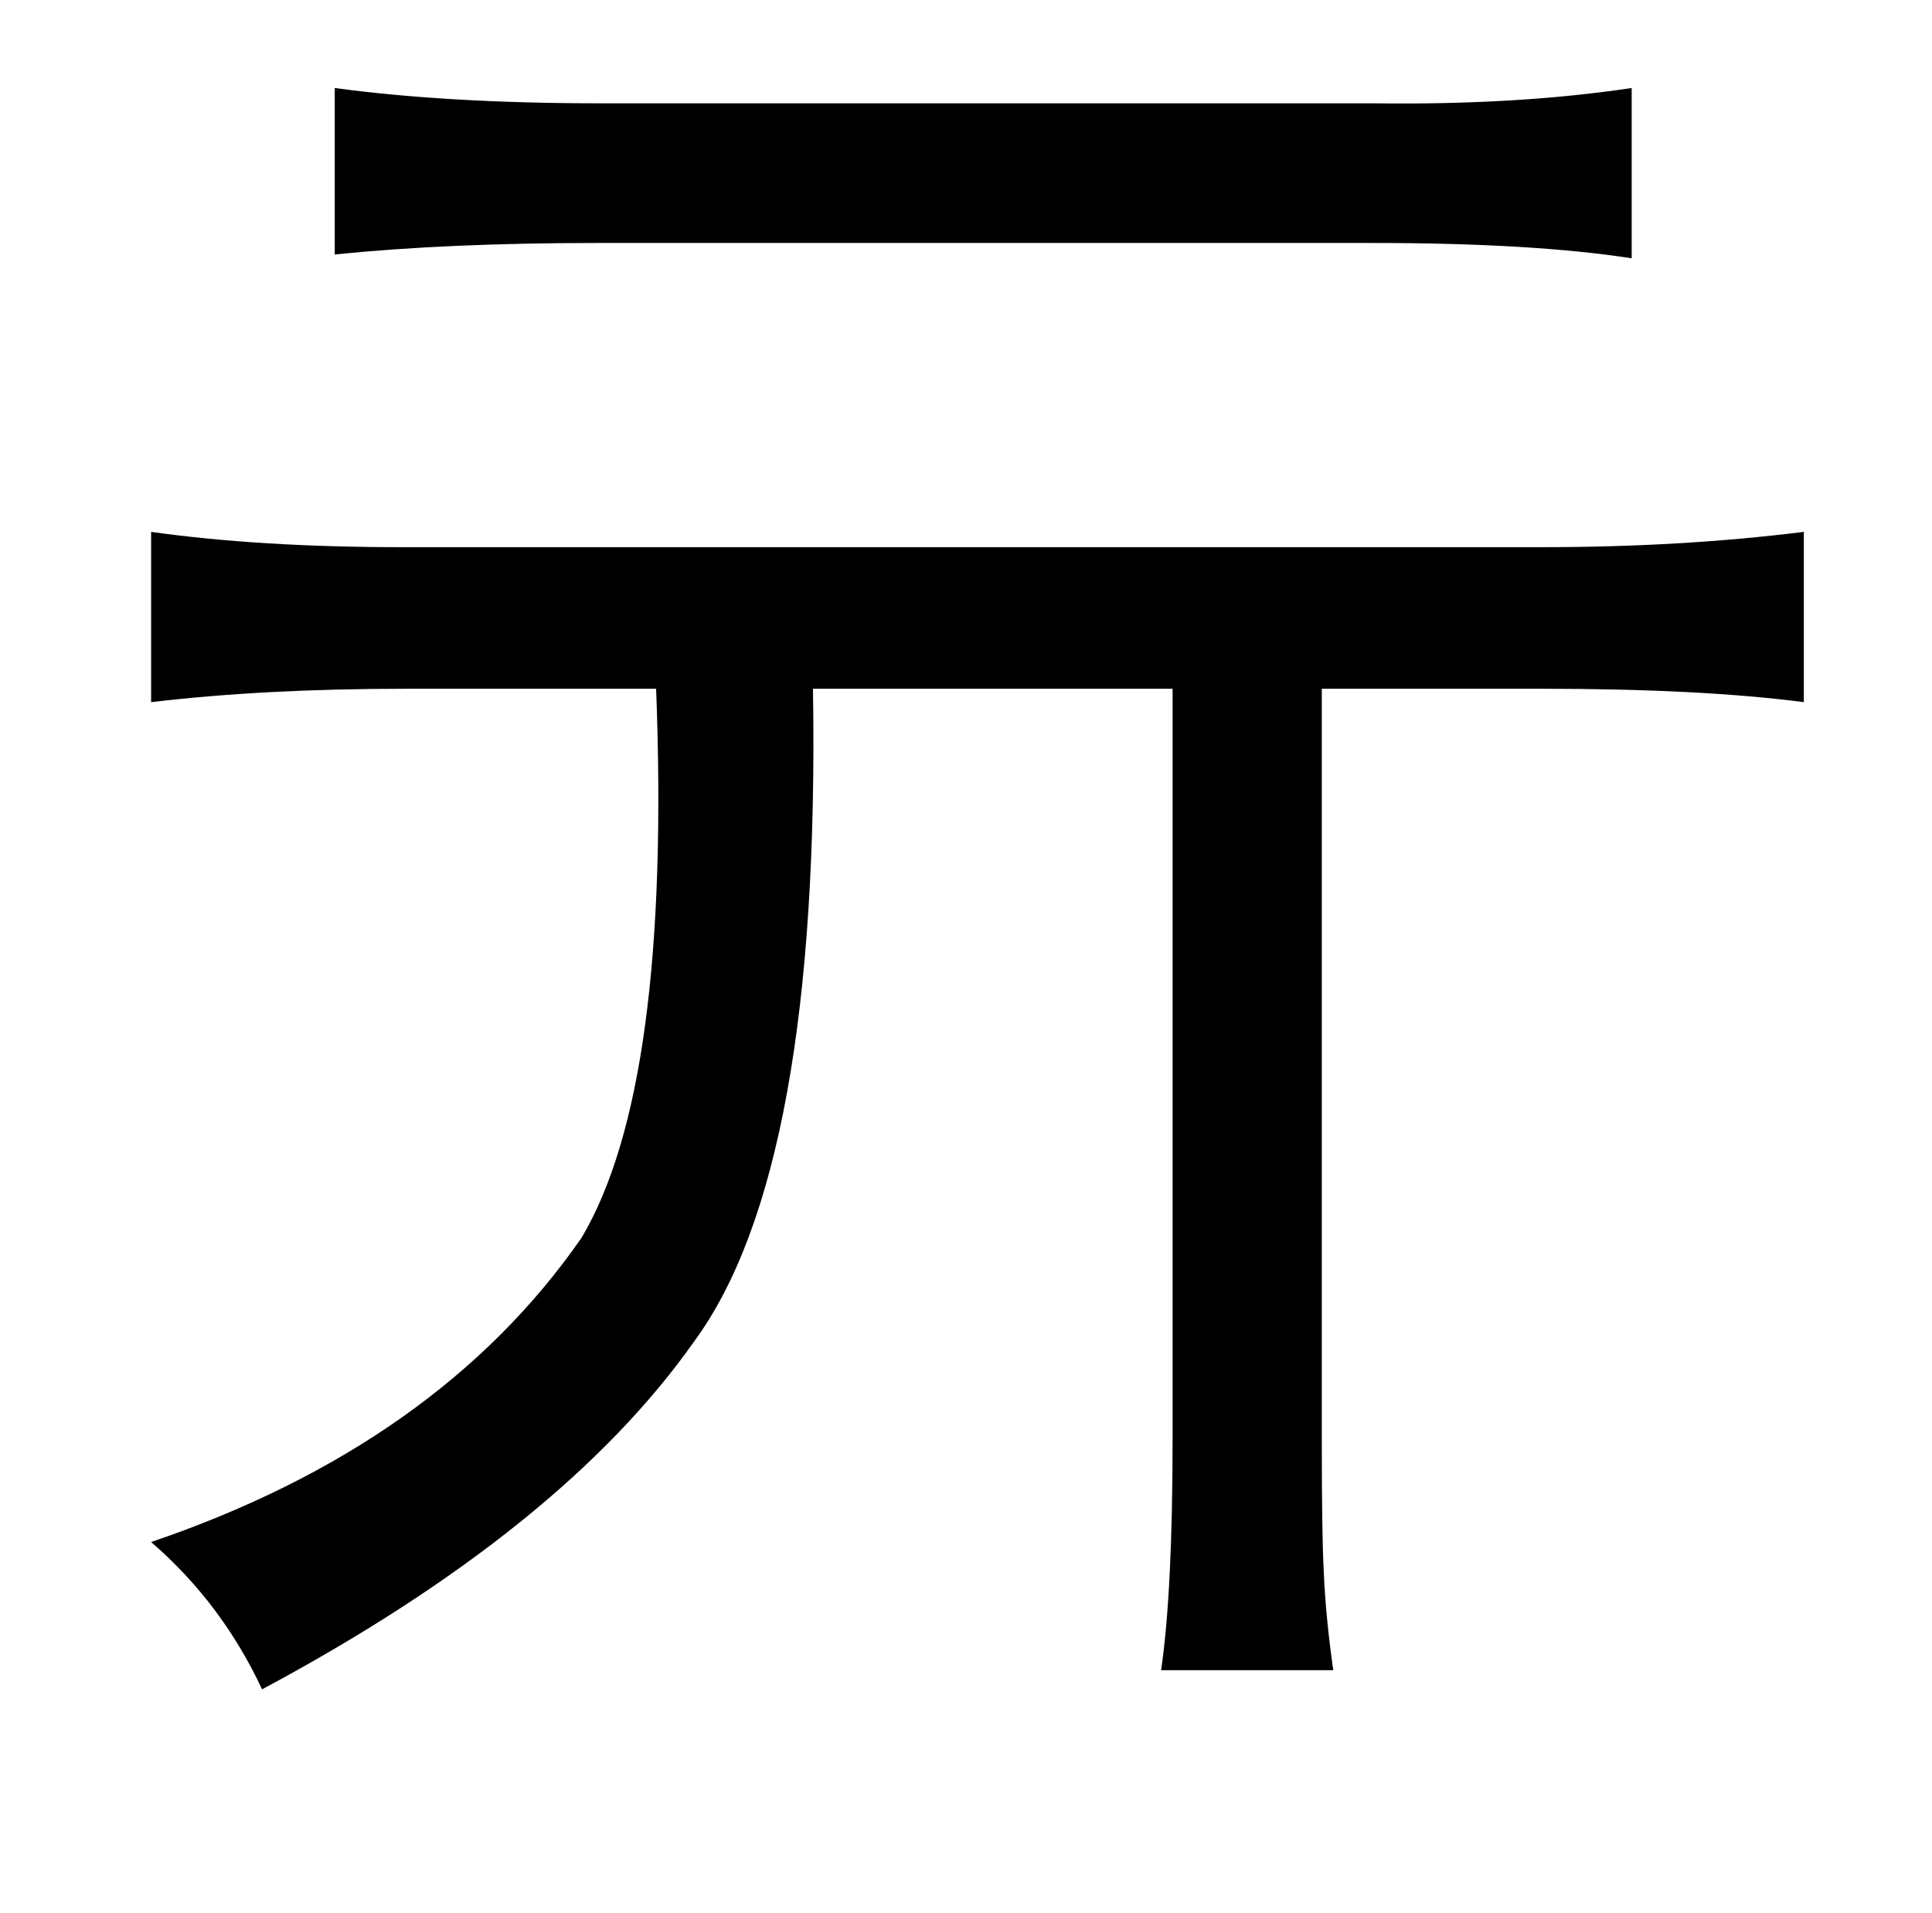 <?xml version="1.0" standalone="no"?>
<!DOCTYPE svg PUBLIC "-//W3C//DTD SVG 1.1//EN" "http://www.w3.org/Graphics/SVG/1.1/DTD/svg11.dtd" >
<svg xmlns="http://www.w3.org/2000/svg" xmlns:xlink="http://www.w3.org/1999/xlink" version="1.1" viewBox="-10 0 1010 1000">
   <path fill="currentColor"
d="M843 46v89q-52 -8 -135 -8h-406q-78 0 -137 6v-87q59 8 139 8h404q75 1 135 -8zM933 278v89q-54 -7 -137 -7h-115v392q0 50 1 69q1 24 5 52h-90q6 -41 6 -121v-392h-188q4 251 -62 341q-69 98 -226 182q-21 -45 -58 -77q150 -51 225 -159q47 -79 39 -287h-131
q-74 0 -133 7v-89q57 8 131 8h596q73 0 137 -8z" />
</svg>
